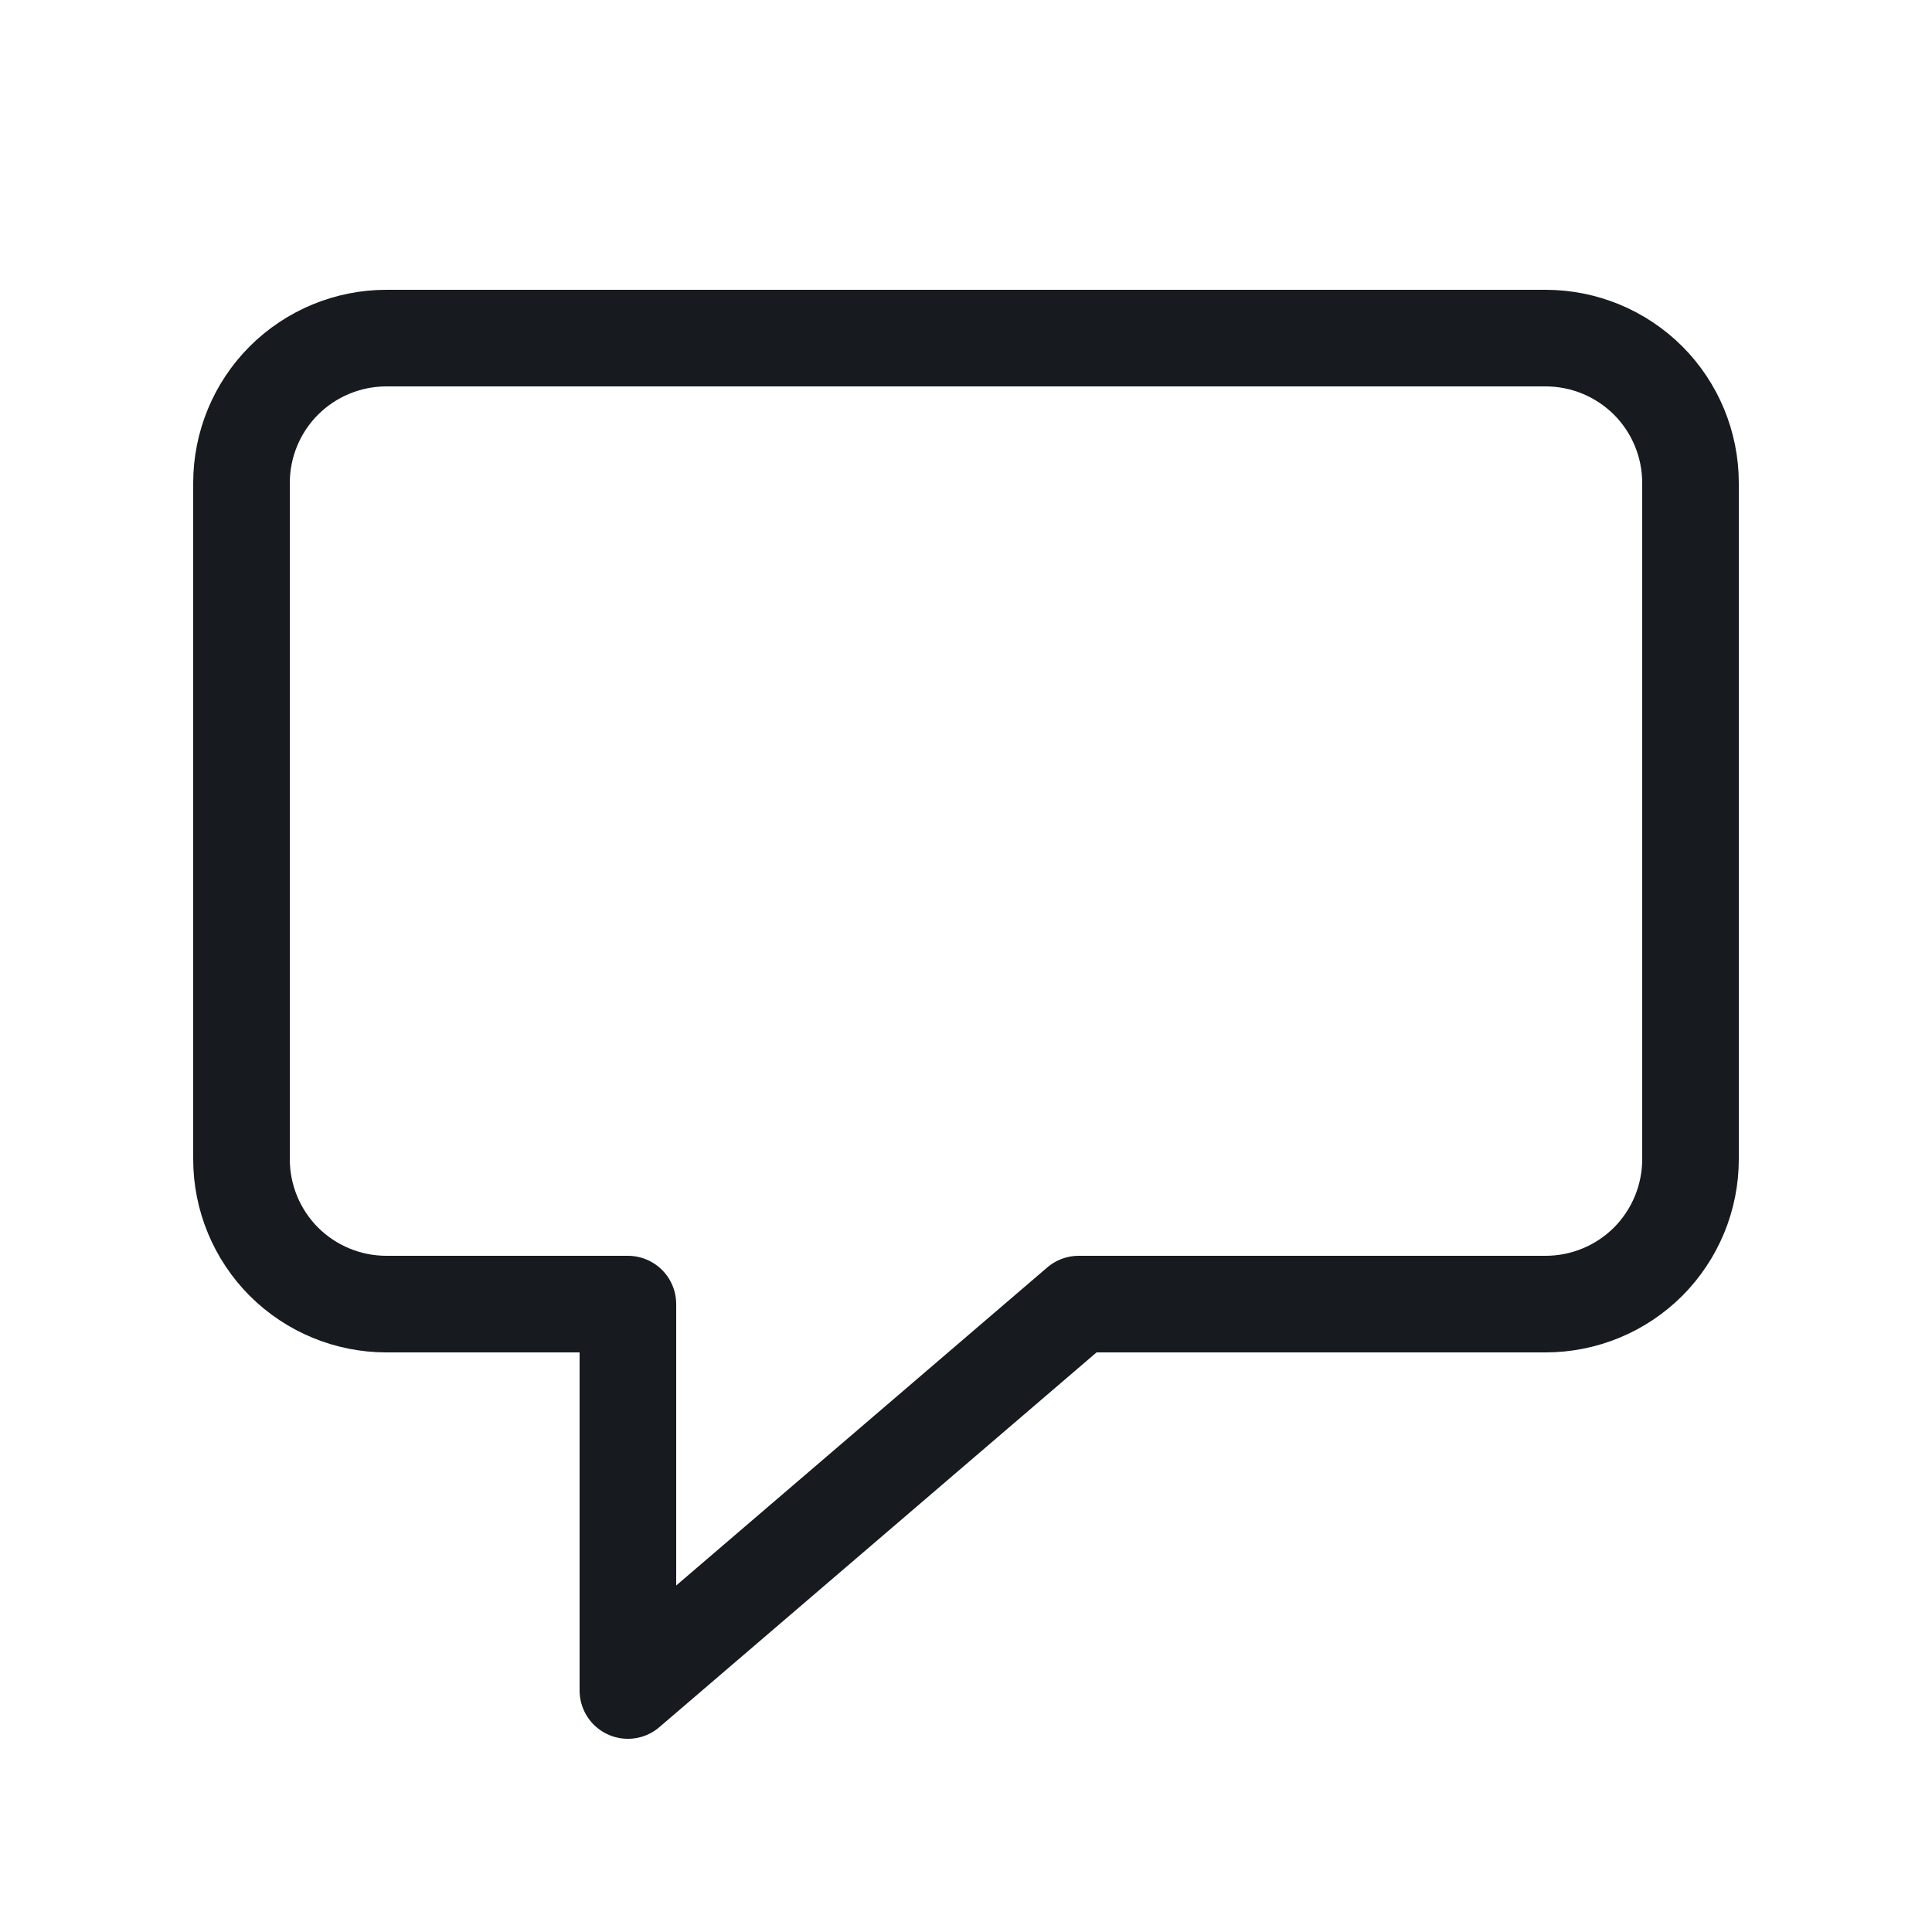 <svg width="18" height="18" viewBox="0 0 18 18" fill="none" xmlns="http://www.w3.org/2000/svg">
<path d="M14.4 3.15L3.6 3.15C3.242 3.15 2.899 3.292 2.645 3.545C2.392 3.798 2.25 4.142 2.25 4.5L2.25 10.8C2.25 11.158 2.392 11.501 2.645 11.755C2.899 12.008 3.242 12.15 3.6 12.15H5.85L5.85 15.75L10.05 12.15L14.4 12.15C14.758 12.15 15.101 12.008 15.355 11.755C15.608 11.501 15.75 11.158 15.75 10.8L15.75 4.5C15.75 4.142 15.608 3.798 15.355 3.545C15.101 3.292 14.758 3.15 14.4 3.15Z" stroke="#171A1F" stroke-width="0.9" stroke-linecap="round" stroke-linejoin="round"/>
</svg>
